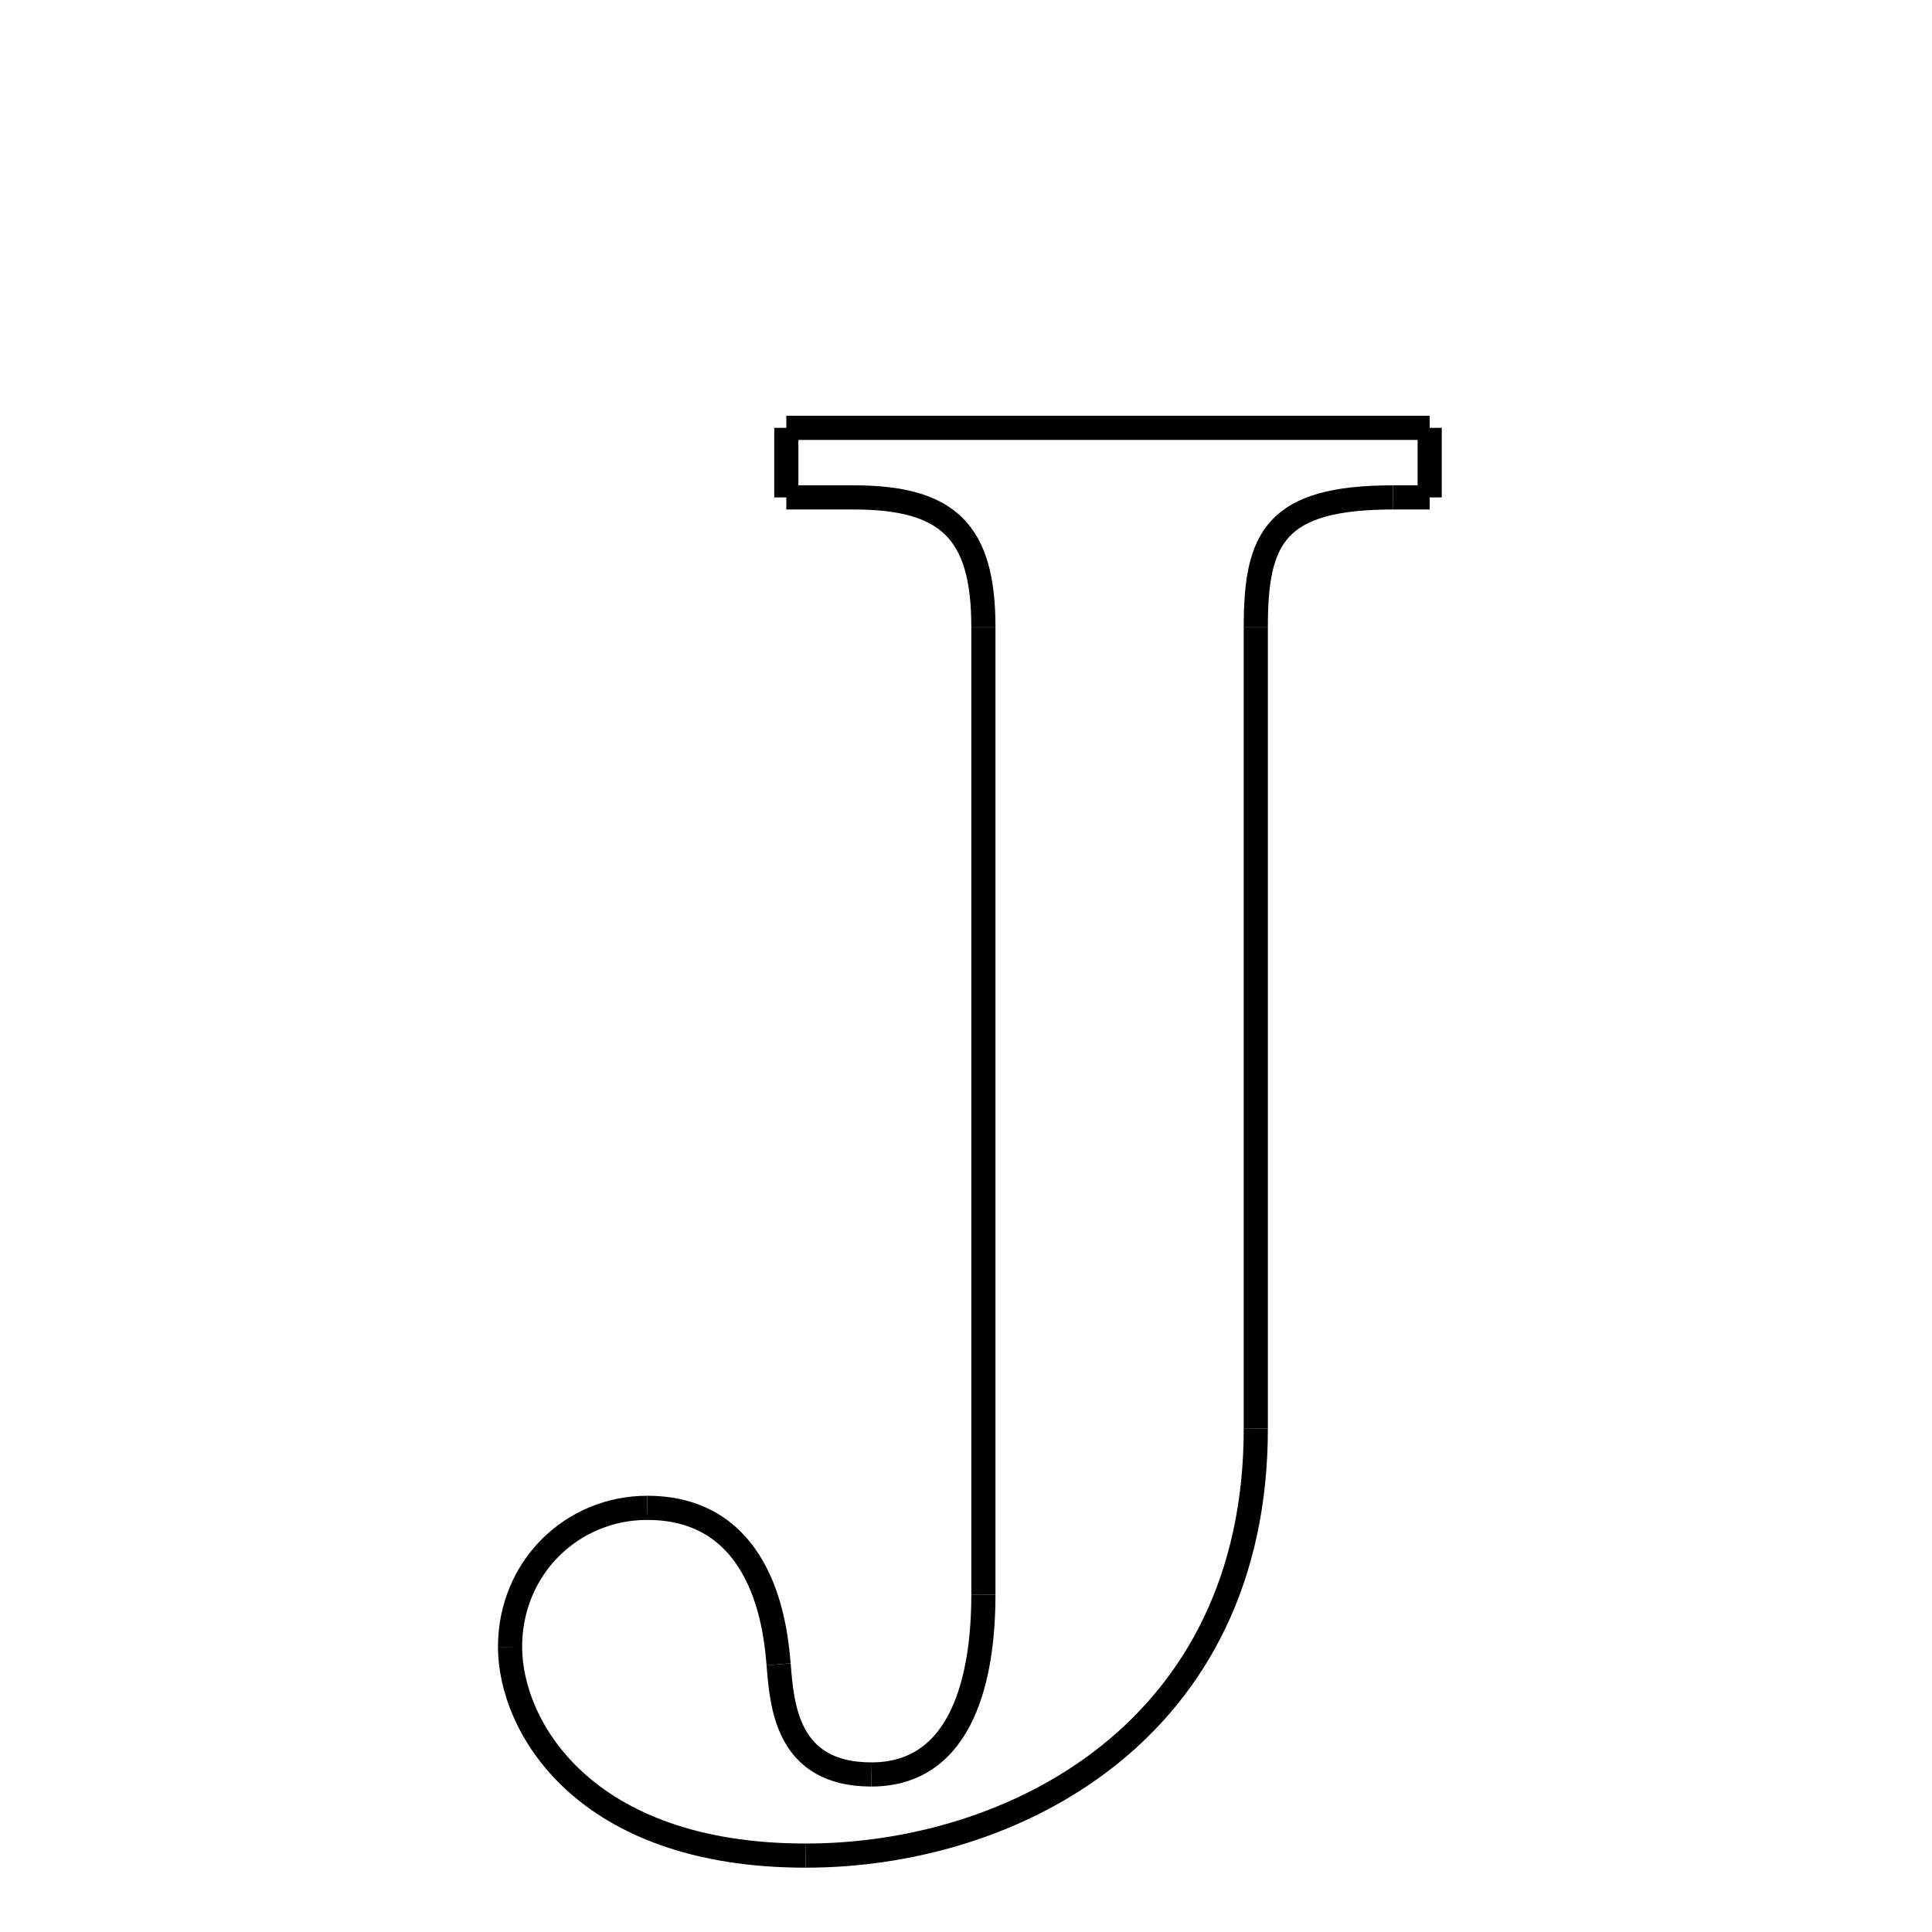 <svg xmlns="http://www.w3.org/2000/svg" xmlns:xlink="http://www.w3.org/1999/xlink" width="50px" height="50px" viewBox="0 0 24 24">
<style type="text/css">
.pen {
	stroke-dashoffset: 0;
	animation-duration: 10s;
	animation-iteration-count: 1000;
	animation-timing-function: ease;
}
.path00 {
		stroke-dasharray: 15;
		animation-name: dash00 
}
@keyframes dash00 {
	0.0% {
		stroke-dashoffset: 15;
	}
	12.763% {
		stroke-dashoffset: 0;
	}
}
.path01 {
		stroke-dasharray: 1;
		animation-name: dash01 
}
@keyframes dash01 {
	0%, 12.763% {
		stroke-dashoffset: 1;
	}
	14.143% {
		stroke-dashoffset: 0;
	}
}
.path02 {
		stroke-dasharray: 1;
		animation-name: dash02 
}
@keyframes dash02 {
	0%, 14.143% {
		stroke-dashoffset: 1;
	}
	14.871% {
		stroke-dashoffset: 0;
	}
}
.path03 {
		stroke-dasharray: 5;
		animation-name: dash03 
}
@keyframes dash03 {
	0%, 14.871% {
		stroke-dashoffset: 5;
	}
	19.309% {
		stroke-dashoffset: 0;
	}
}
.path04 {
		stroke-dasharray: 19;
		animation-name: dash04 
}
@keyframes dash04 {
	0%, 19.309% {
		stroke-dashoffset: 19;
	}
	35.215% {
		stroke-dashoffset: 0;
	}
}
.path05 {
		stroke-dasharray: 17;
		animation-name: dash05 
}
@keyframes dash05 {
	0%, 35.215% {
		stroke-dashoffset: 17;
	}
	49.032% {
		stroke-dashoffset: 0;
	}
}
.path06 {
		stroke-dasharray: 9;
		animation-name: dash06 
}
@keyframes dash06 {
	0%, 49.032% {
		stroke-dashoffset: 9;
	}
	56.996% {
		stroke-dashoffset: 0;
	}
}
.path07 {
		stroke-dasharray: 5;
		animation-name: dash07 
}
@keyframes dash07 {
	0%, 56.996% {
		stroke-dashoffset: 5;
	}
	61.31% {
		stroke-dashoffset: 0;
	}
}
.path08 {
		stroke-dasharray: 5;
		animation-name: dash08 
}
@keyframes dash08 {
	0%, 61.31% {
		stroke-dashoffset: 5;
	}
	65.847% {
		stroke-dashoffset: 0;
	}
}
.path09 {
		stroke-dasharray: 4;
		animation-name: dash09 
}
@keyframes dash09 {
	0%, 65.847% {
		stroke-dashoffset: 4;
	}
	69.102% {
		stroke-dashoffset: 0;
	}
}
.path10 {
		stroke-dasharray: 5;
		animation-name: dash10 
}
@keyframes dash10 {
	0%, 69.102% {
		stroke-dashoffset: 5;
	}
	73.826% {
		stroke-dashoffset: 0;
	}
}
.path11 {
		stroke-dasharray: 24;
		animation-name: dash11 
}
@keyframes dash11 {
	0%, 73.826% {
		stroke-dashoffset: 24;
	}
	93.029% {
		stroke-dashoffset: 0;
	}
}
.path12 {
		stroke-dasharray: 5;
		animation-name: dash12 
}
@keyframes dash12 {
	0%, 93.029% {
		stroke-dashoffset: 5;
	}
	97.279% {
		stroke-dashoffset: 0;
	}
}
.path13 {
		stroke-dasharray: 1;
		animation-name: dash13 
}
@keyframes dash13 {
	0%, 97.279% {
		stroke-dashoffset: 1;
	}
	98.62% {
		stroke-dashoffset: 0;
	}
}
.path14 {
		stroke-dasharray: 1;
		animation-name: dash14 
}
@keyframes dash14 {
	0%, 98.62% {
		stroke-dashoffset: 1;
	}
	100.0% {
		stroke-dashoffset: 0;
	}
}
</style>
<path class="pen path00" d="M 9.768 5.315 L 17.76 5.315 " fill="none" stroke="black" stroke-width="0.3"></path>
<path class="pen path01" d="M 17.76 5.315 L 17.76 6.179 " fill="none" stroke="black" stroke-width="0.3"></path>
<path class="pen path02" d="M 17.76 6.179 L 17.304 6.179 " fill="none" stroke="black" stroke-width="0.3"></path>
<path class="pen path03" d="M 17.304 6.179 C 15.84 6.179 15.6 6.683 15.6 7.787 " fill="none" stroke="black" stroke-width="0.3"></path>
<path class="pen path04" d="M 15.6 7.787 L 15.6 17.747 " fill="none" stroke="black" stroke-width="0.3"></path>
<path class="pen path05" d="M 15.6 17.747 C 15.6 21.491 12.6 23.051 10.008 23.051 " fill="none" stroke="black" stroke-width="0.3"></path>
<path class="pen path06" d="M 10.008 23.051 C 7.248 23.051 6.336 21.443 6.336 20.459 " fill="none" stroke="black" stroke-width="0.3"></path>
<path class="pen path07" d="M 6.336 20.459 C 6.336 19.475 7.104 18.731 8.04 18.731 " fill="none" stroke="black" stroke-width="0.3"></path>
<path class="pen path08" d="M 8.04 18.731 C 9.504 18.731 9.638 20.265 9.672 20.675 " fill="none" stroke="black" stroke-width="0.3"></path>
<path class="pen path09" d="M 9.672 20.675 C 9.714 21.178 9.768 22.043 10.824 22.043 " fill="none" stroke="black" stroke-width="0.3"></path>
<path class="pen path10" d="M 10.824 22.043 C 11.976 22.043 12.216 20.795 12.216 19.811 " fill="none" stroke="black" stroke-width="0.3"></path>
<path class="pen path11" d="M 12.216 19.811 L 12.216 7.787 " fill="none" stroke="black" stroke-width="0.3"></path>
<path class="pen path12" d="M 12.216 7.787 C 12.216 6.611 11.784 6.179 10.608 6.179 " fill="none" stroke="black" stroke-width="0.3"></path>
<path class="pen path13" d="M 10.608 6.179 L 9.768 6.179 " fill="none" stroke="black" stroke-width="0.3"></path>
<path class="pen path14" d="M 9.768 6.179 L 9.768 5.315 " fill="none" stroke="black" stroke-width="0.3"></path>
</svg>

